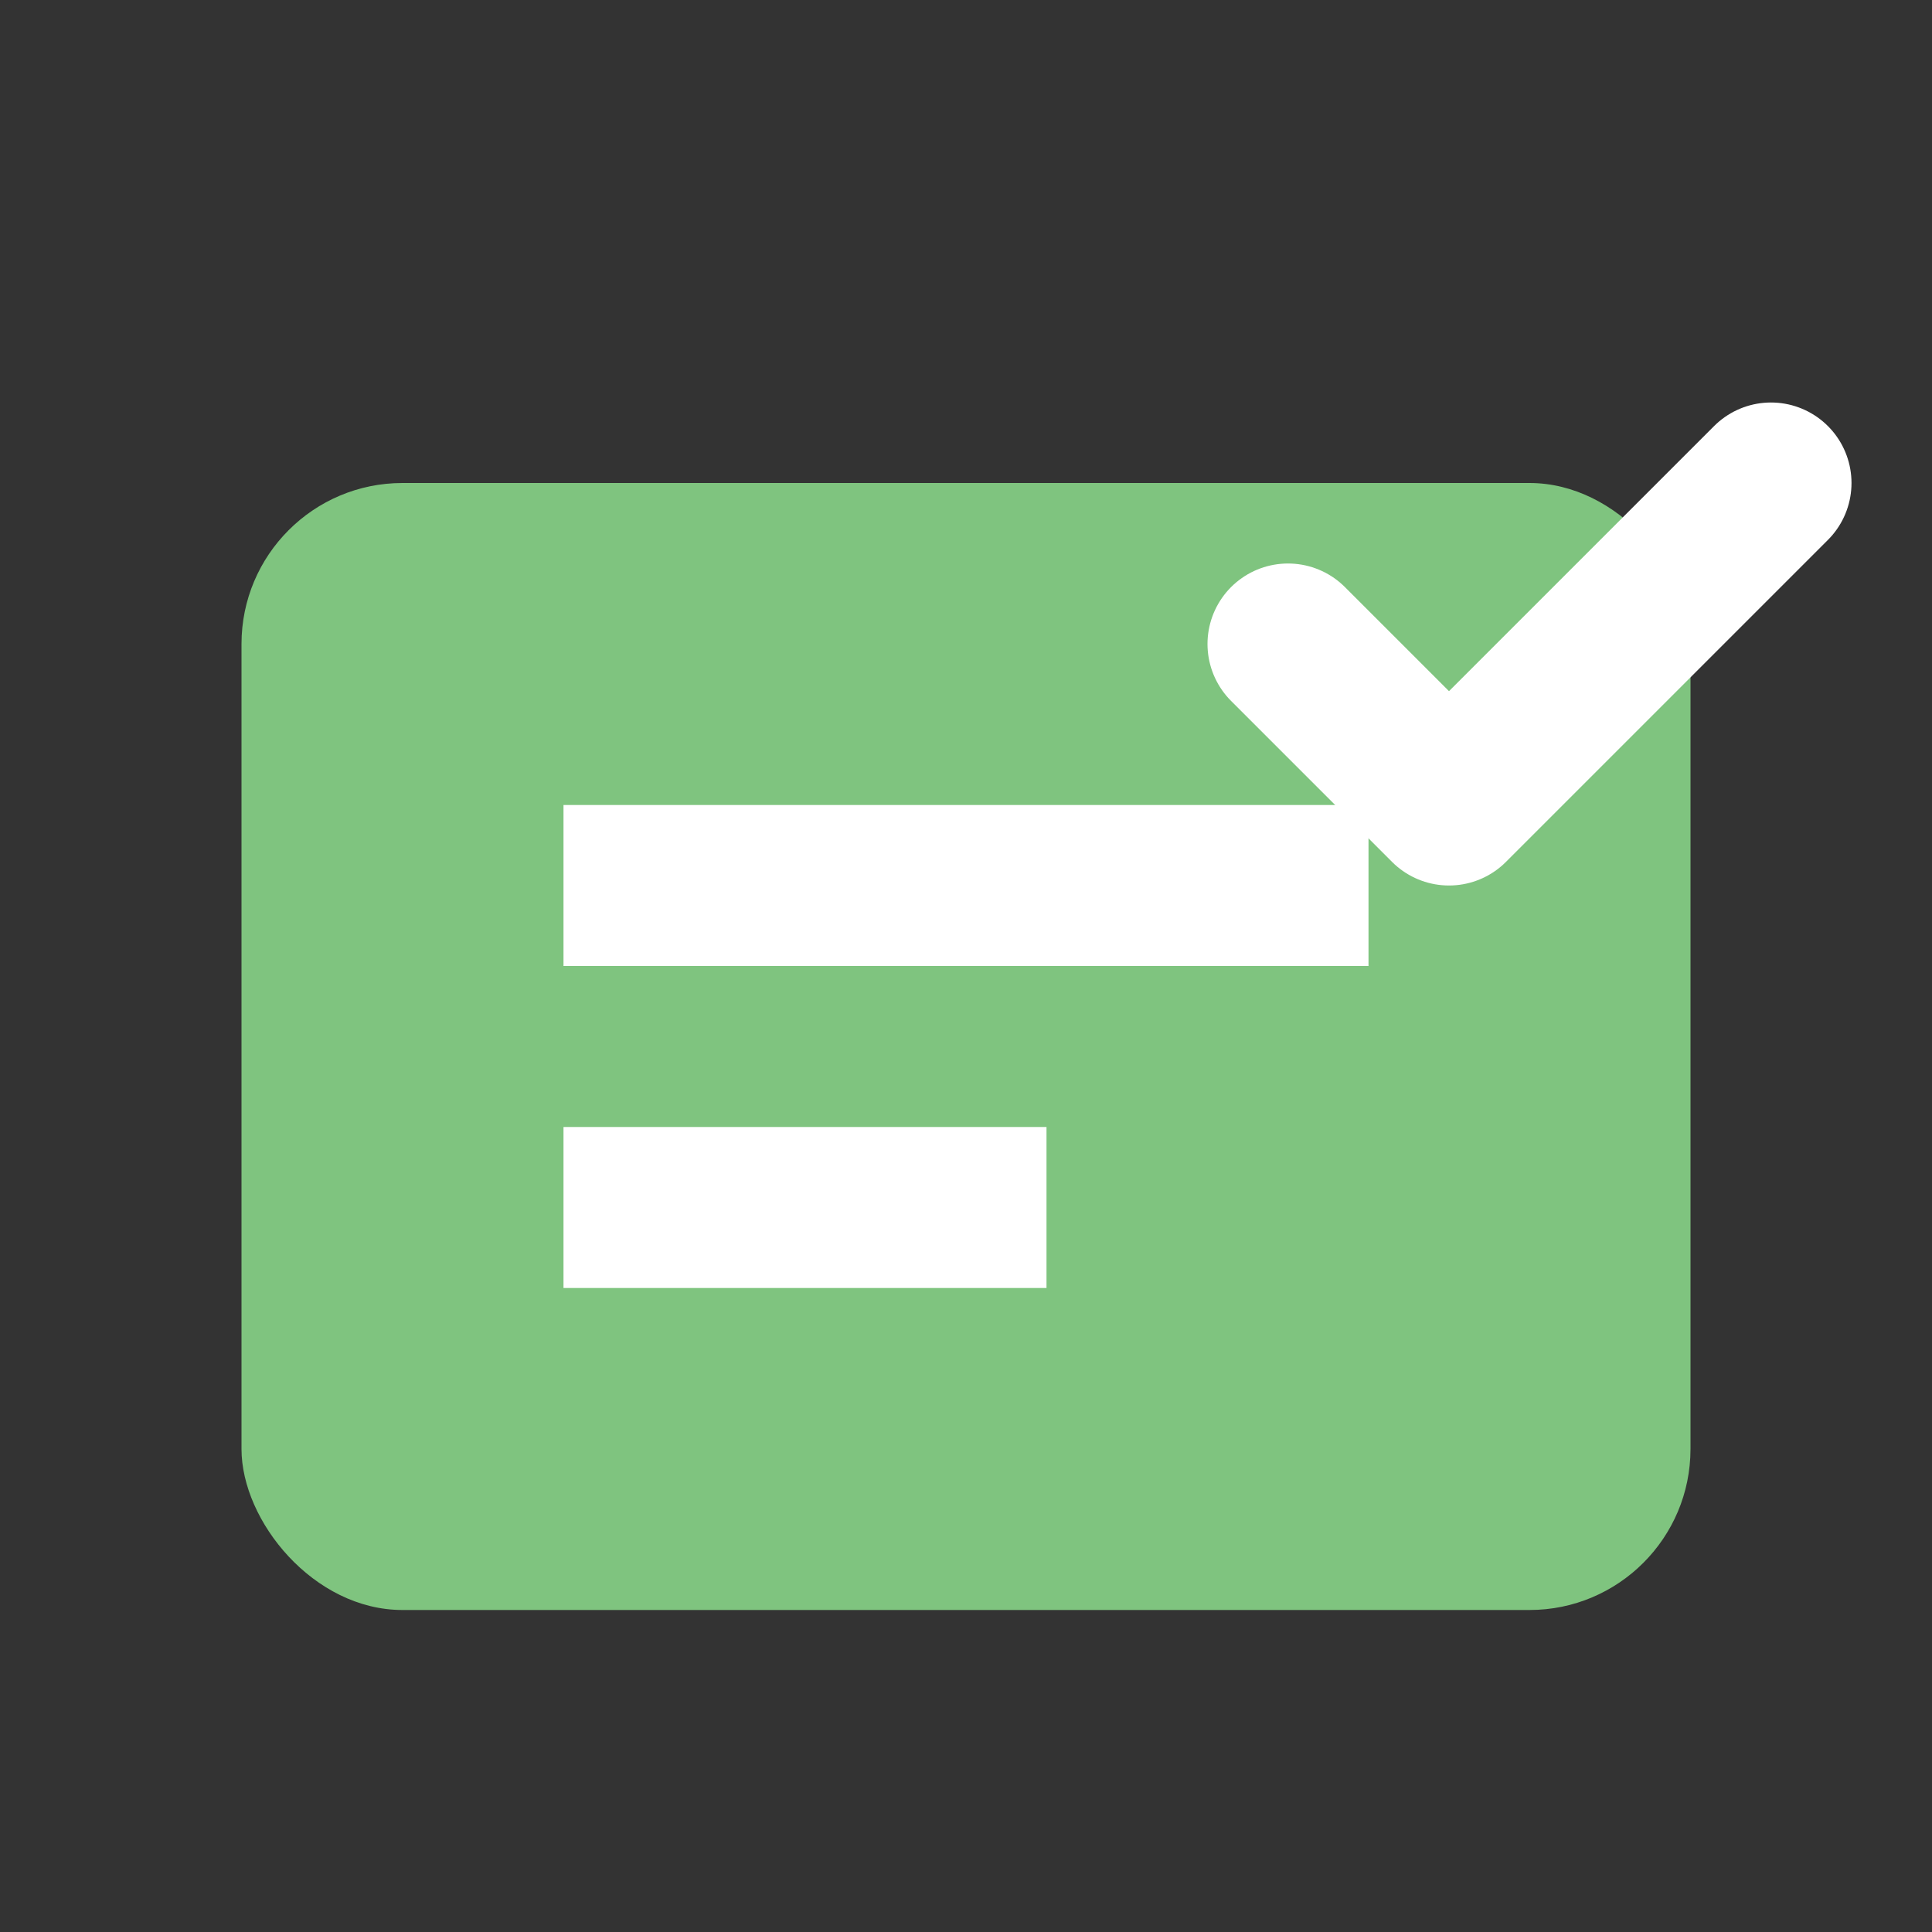 <svg width="24" height="24" viewBox="0 0 24 24" fill="none" xmlns="http://www.w3.org/2000/svg">
<rect x="0" y="0" width="24" height="24" fill="#333333" stroke="none"/>
<rect x="3" y="6" width="18" height="14" rx="2" fill="#7FC47F"/>
<rect x="7" y="10" width="10" height="2" fill="white"/>
<rect x="7" y="14" width="6" height="2" fill="white"/>
<path d="M16 8l2 2 4-4" stroke="white" stroke-width="2" stroke-linecap="round" stroke-linejoin="round"/>
</svg>
